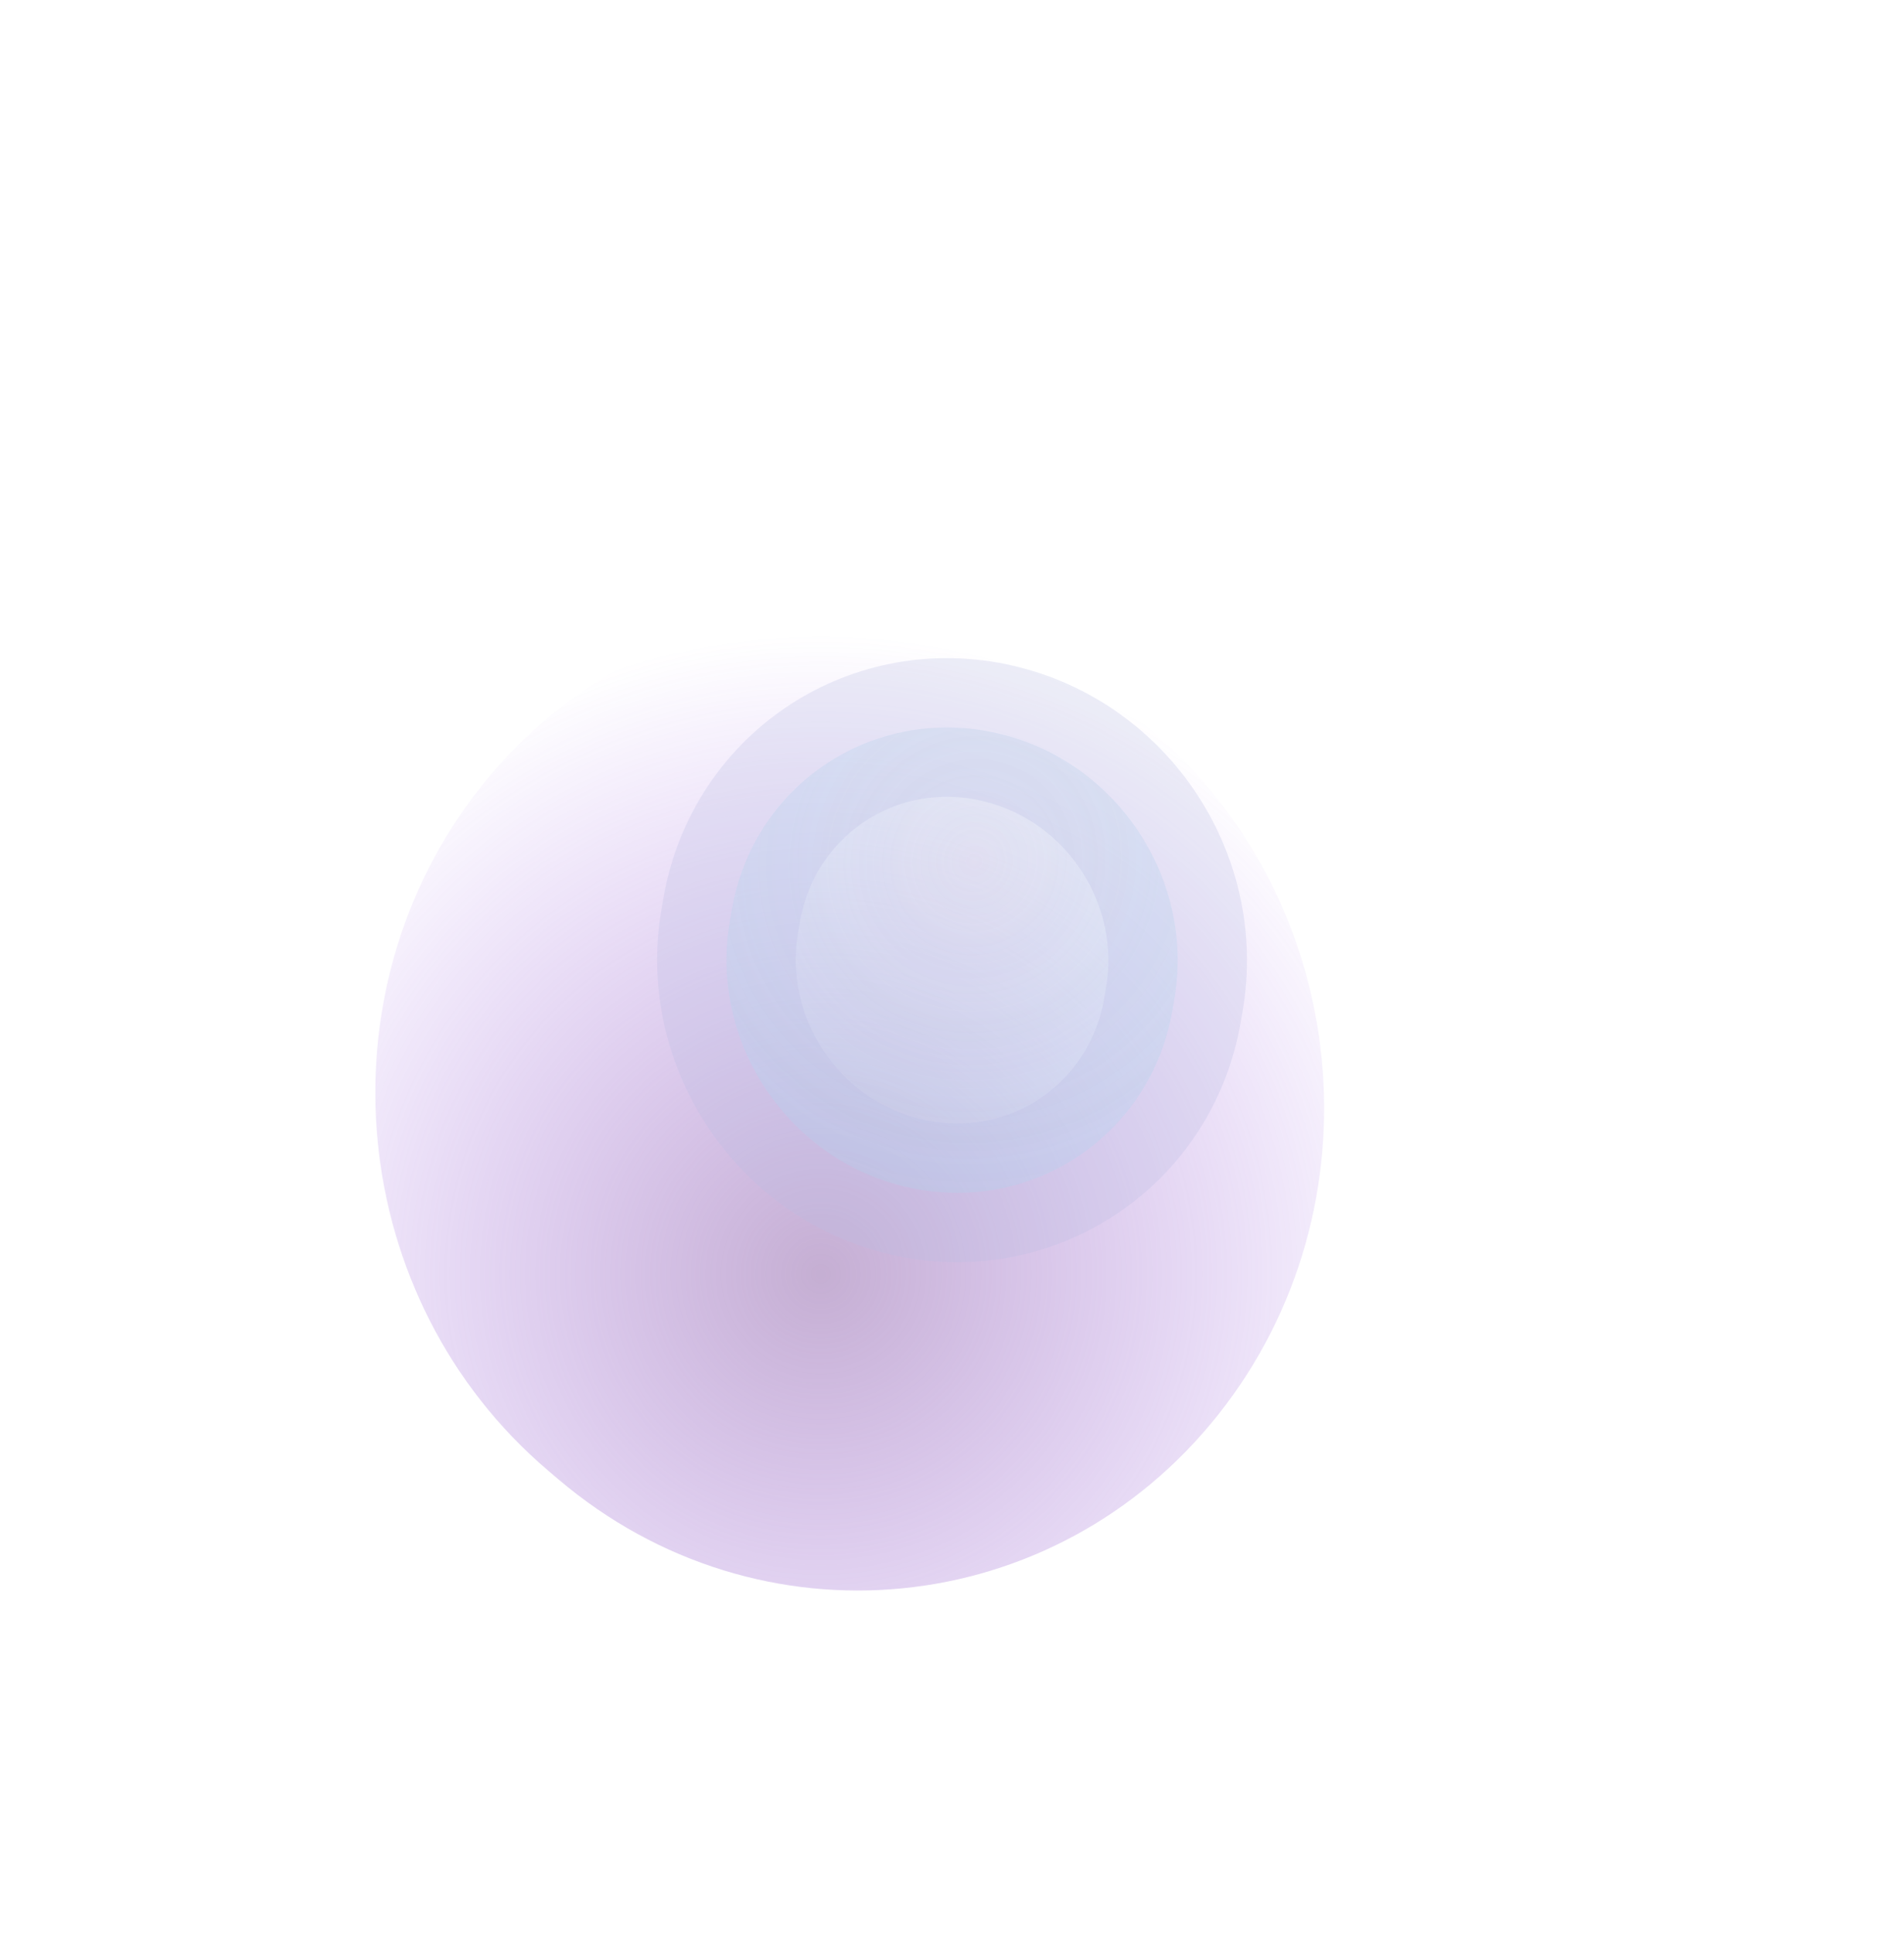 <svg width="875" height="888" viewBox="0 0 875 888" fill="none" xmlns="http://www.w3.org/2000/svg">
<g filter="url(#filter0_f_69_8)">
<path d="M559.978 649.672C484.699 744.642 348.838 757.983 256.524 679.469L251.867 675.508C159.553 596.994 145.744 456.357 221.022 361.386C296.301 266.416 432.162 253.075 524.475 331.589L529.133 335.55C621.447 414.064 635.256 554.701 559.978 649.672Z" fill="url(#paint0_radial_69_8)" fill-opacity="0.5"/>
</g>
<g opacity="0.9" filter="url(#filter1_f_69_8)">
<path d="M455.836 336.283C511.981 347.751 549.501 402.81 539.639 459.26L538.741 464.399C528.879 520.848 475.37 557.312 419.224 545.844C363.079 534.375 325.559 479.316 335.421 422.867L336.319 417.728C346.181 361.278 399.691 324.814 455.836 336.283Z" fill="url(#paint1_radial_69_8)" fill-opacity="0.5"/>
<path d="M455.836 336.283C511.981 347.751 549.501 402.81 539.639 459.26L538.741 464.399C528.879 520.848 475.37 557.312 419.224 545.844C363.079 534.375 325.559 479.316 335.421 422.867L336.319 417.728C346.181 361.278 399.691 324.814 455.836 336.283Z" stroke="#B7BBE4" stroke-opacity="0.3" stroke-width="63.696"/>
</g>
<defs>
<filter id="filter0_f_69_8" x="45.731" y="153.674" width="689.537" height="703.71" filterUnits="userSpaceOnUse" color-interpolation-filters="sRGB">
<feFlood flood-opacity="0" result="BackgroundImageFix"/>
<feBlend mode="normal" in="SourceGraphic" in2="BackgroundImageFix" result="shape"/>
<feGaussianBlur stdDeviation="63.377" result="effect1_foregroundBlur_69_8"/>
</filter>
<filter id="filter1_f_69_8" x="0.761" y="0.754" width="873.539" height="880.619" filterUnits="userSpaceOnUse" color-interpolation-filters="sRGB">
<feFlood flood-opacity="0" result="BackgroundImageFix"/>
<feBlend mode="normal" in="SourceGraphic" in2="BackgroundImageFix" result="shape"/>
<feGaussianBlur stdDeviation="150.7" result="effect1_foregroundBlur_69_8"/>
</filter>
<radialGradient id="paint0_radial_69_8" cx="0" cy="0" r="1" gradientUnits="userSpaceOnUse" gradientTransform="translate(377.611 584.81) rotate(-59.297) scale(292.199 293.265)">
<stop stop-color="#8B5EA6"/>
<stop offset="1" stop-color="#883DE8" stop-opacity="0"/>
</radialGradient>
<radialGradient id="paint1_radial_69_8" cx="0" cy="0" r="1" gradientUnits="userSpaceOnUse" gradientTransform="translate(447.524 395.297) rotate(-169.068) scale(451.607 463.052)">
<stop stop-color="#D2DAE9"/>
<stop offset="1" stop-color="#5AE9FD" stop-opacity="0"/>
</radialGradient>
</defs>
</svg>
